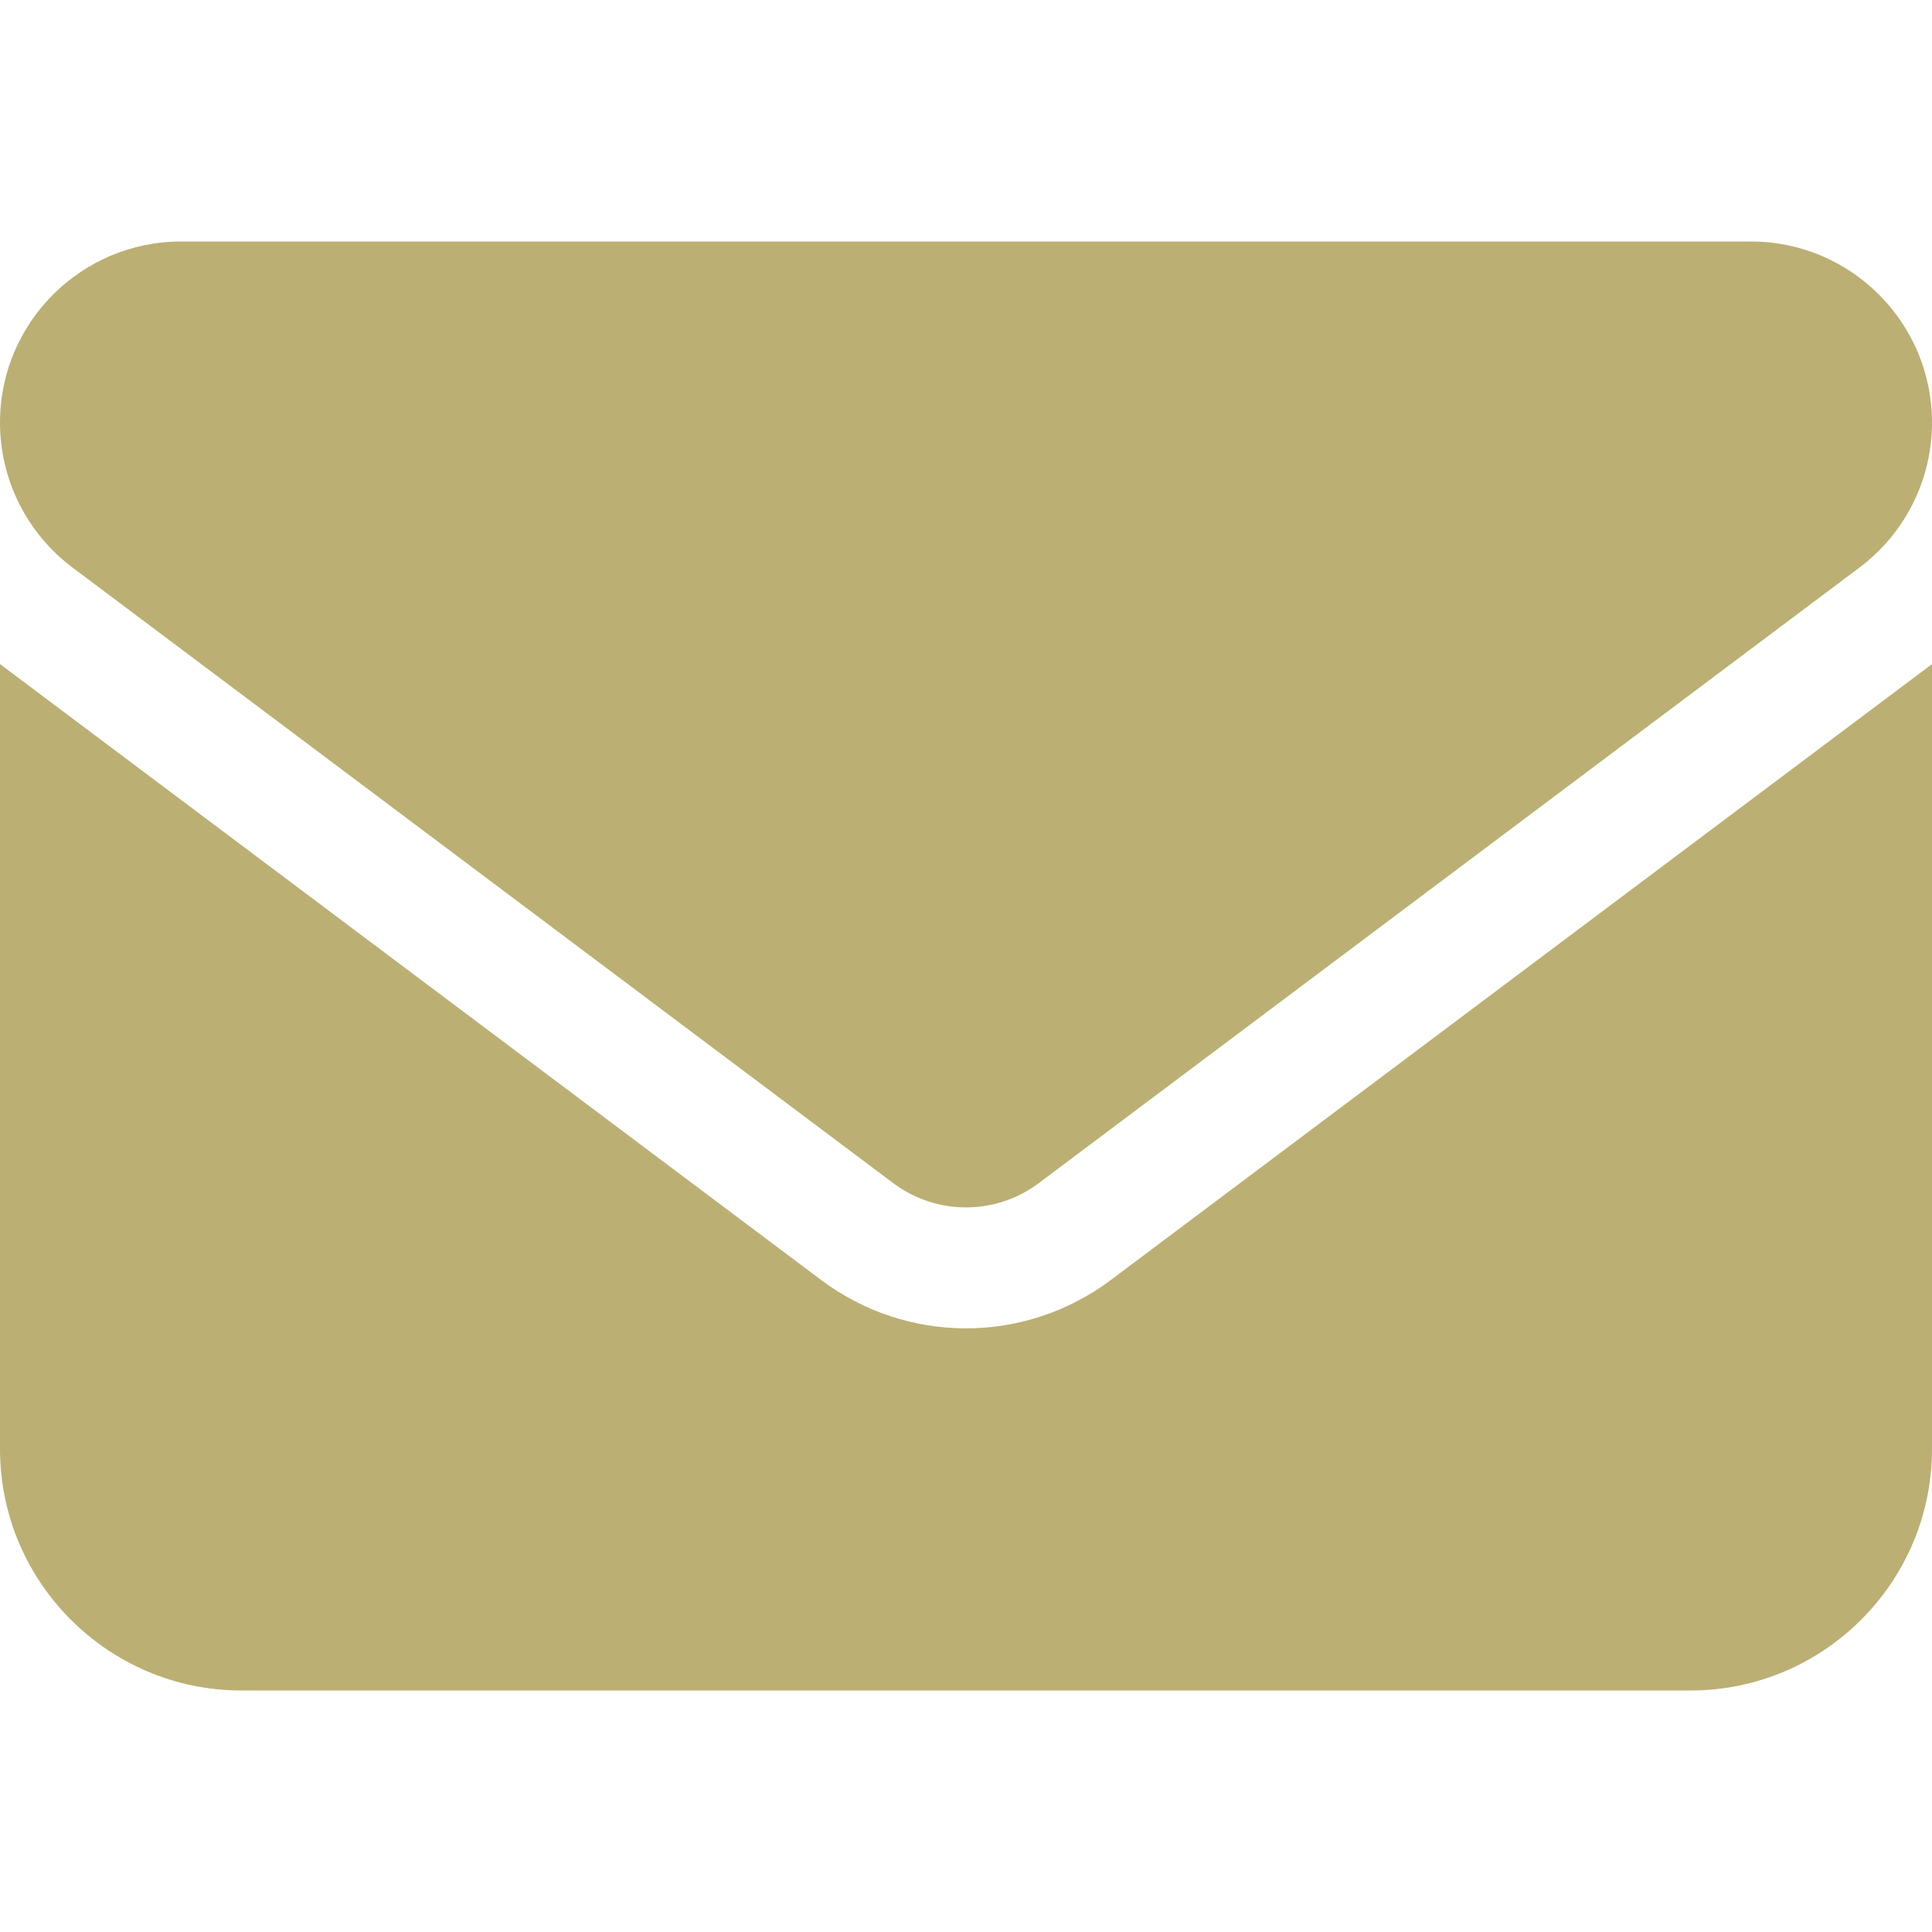 <svg width="30" height="30" viewBox="0 0 30 30" fill="none" xmlns="http://www.w3.org/2000/svg">
<path d="M2.812 3.75C1.26 3.75 0 5.01 0 6.562C0 7.447 0.416 8.279 1.125 8.812L13.875 18.375C14.543 18.873 15.457 18.873 16.125 18.375L28.875 8.812C29.584 8.279 30 7.447 30 6.562C30 5.01 28.74 3.75 27.188 3.75H2.812ZM0 10.312V22.5C0 24.568 1.682 26.25 3.75 26.25H26.25C28.318 26.25 30 24.568 30 22.5V10.312L17.25 19.875C15.914 20.877 14.086 20.877 12.75 19.875L0 10.312Z" fill="#BBAF74"/>
</svg>
